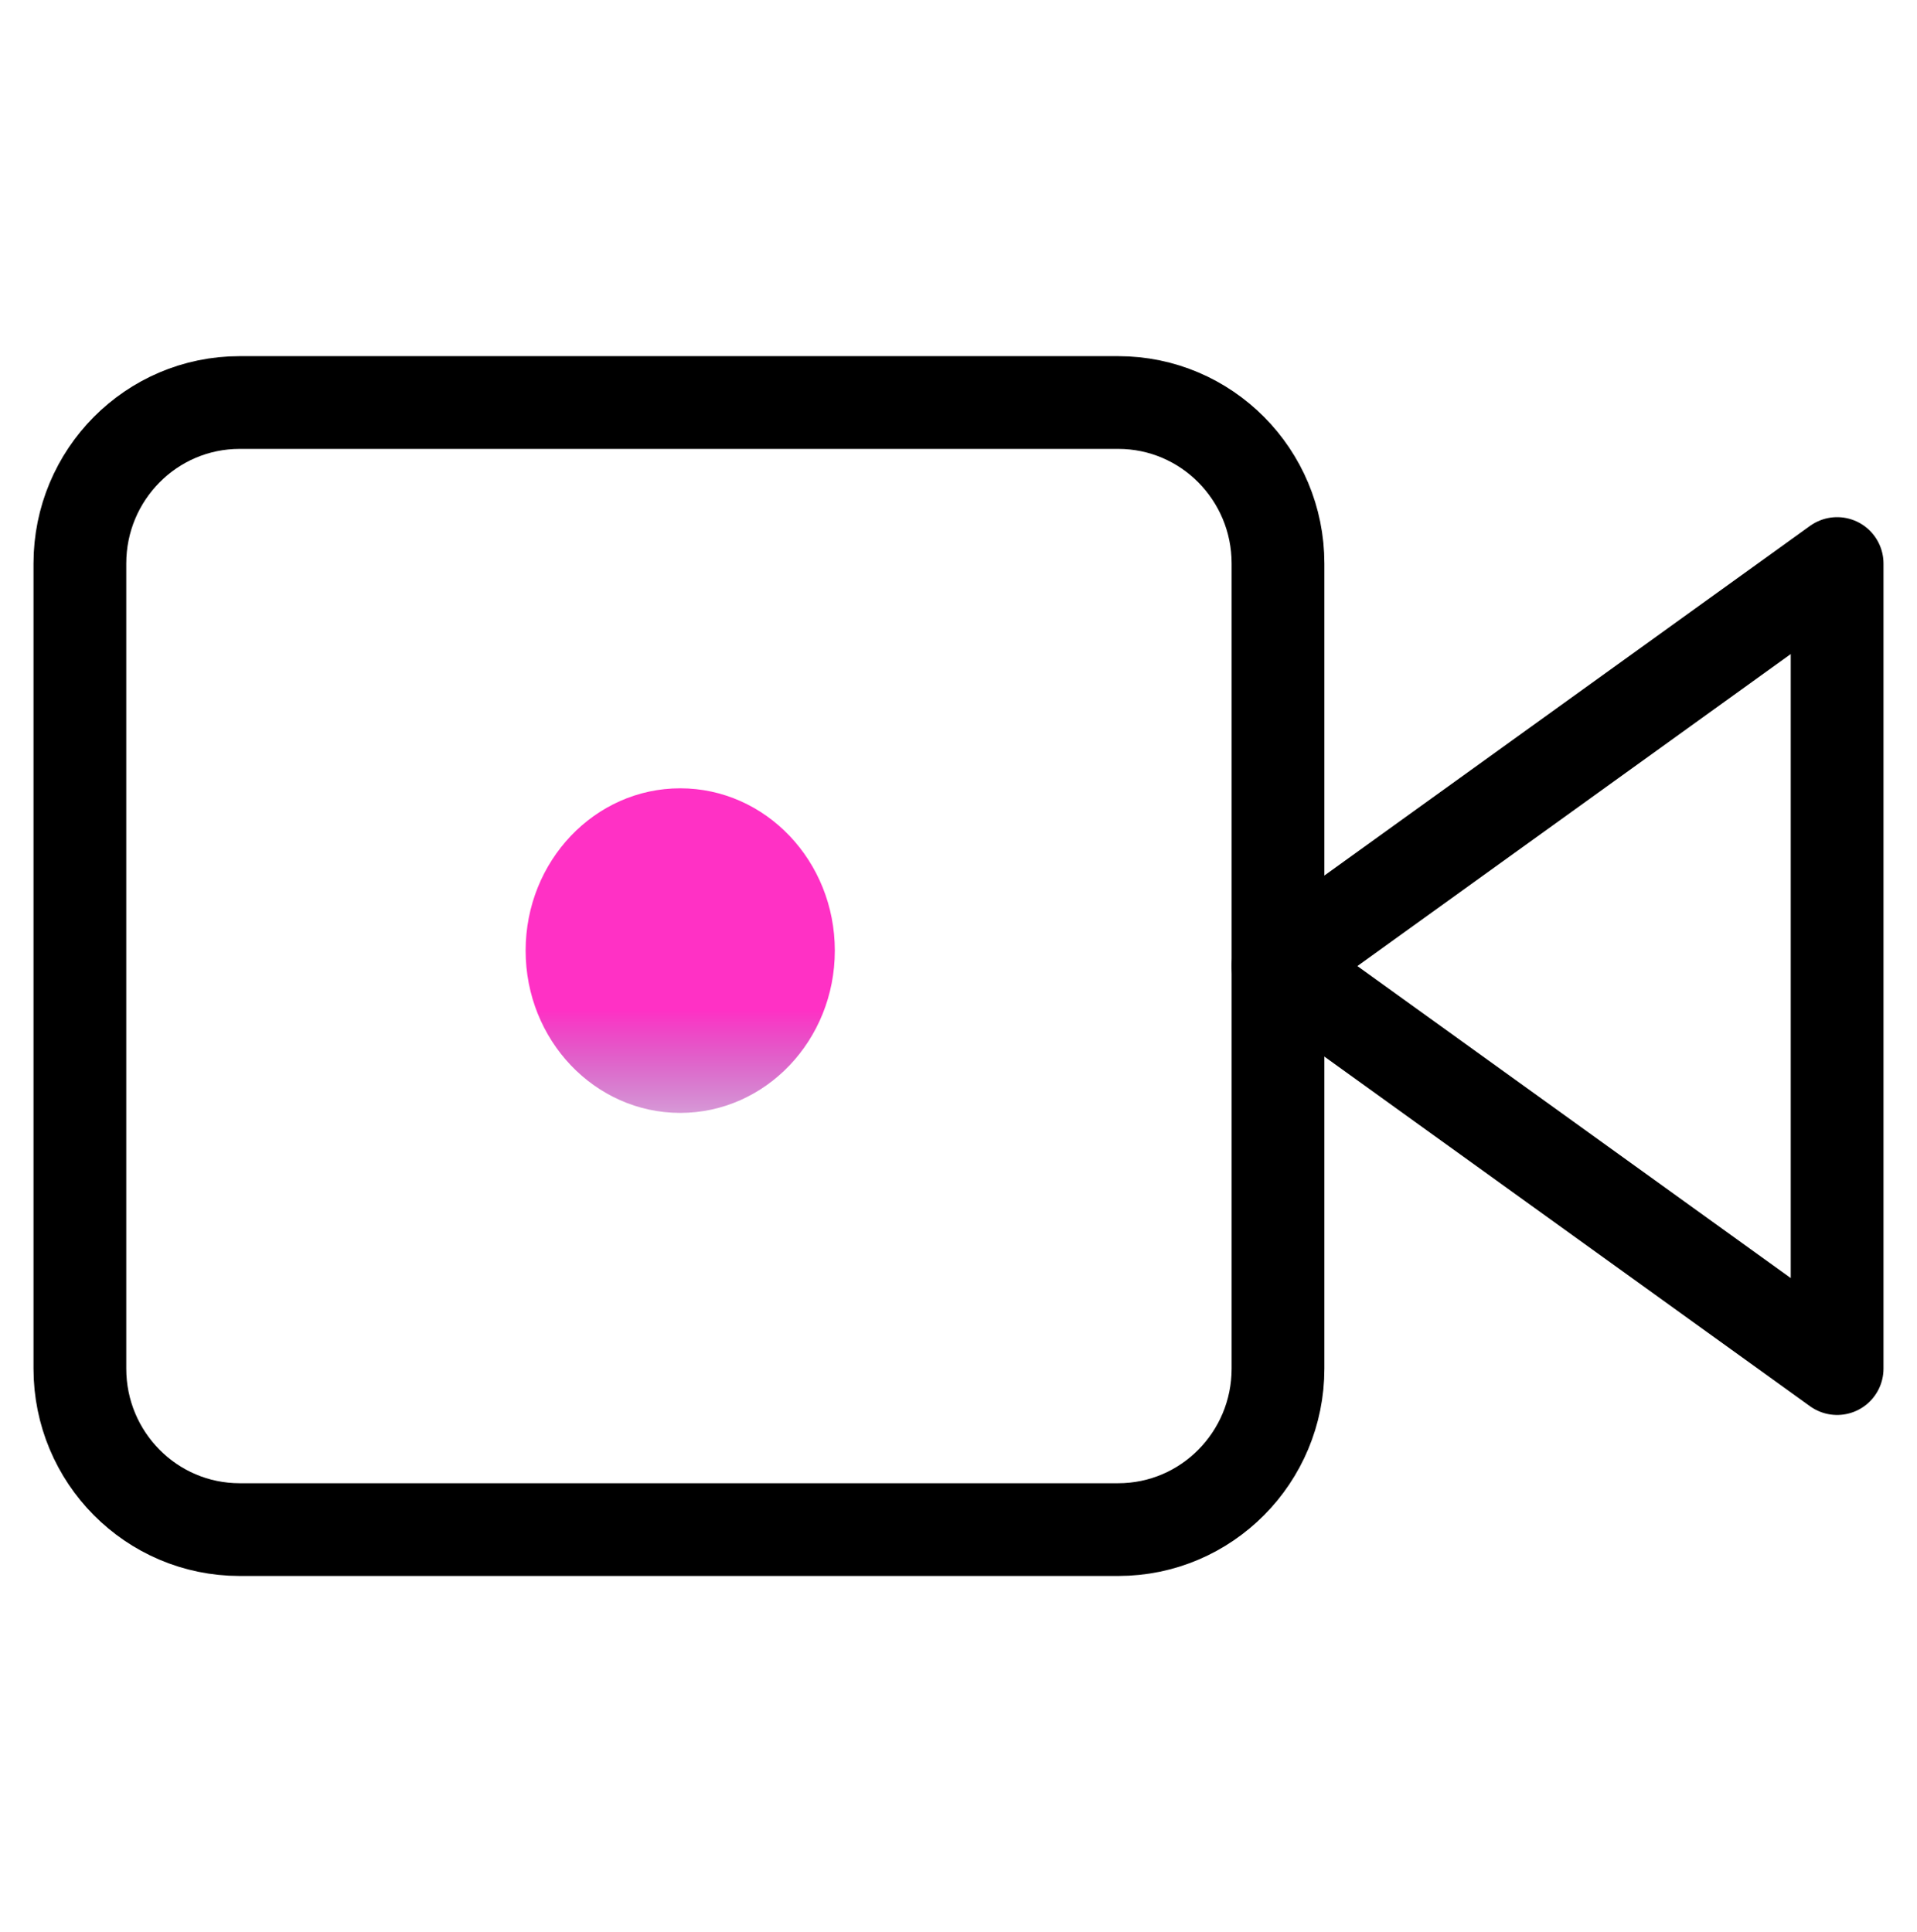 <svg width="124" height="125" viewBox="0 0 124 125" fill="none" xmlns="http://www.w3.org/2000/svg">
<path d="M118.833 36.458L82.667 62.5L118.833 88.542V36.458Z" stroke="black" stroke-width="6" stroke-linecap="round" stroke-linejoin="round"/>
<path d="M72.333 26.042H15.5C9.793 26.042 5.167 30.705 5.167 36.458V88.542C5.167 94.295 9.793 98.958 15.5 98.958H72.333C78.04 98.958 82.667 94.295 82.667 88.542V36.458C82.667 30.705 78.04 26.042 72.333 26.042Z" stroke="black" stroke-width="6" stroke-linecap="round" stroke-linejoin="round"/>
<path d="M44 72C49.523 72 54 67.299 54 61.5C54 55.701 49.523 51 44 51C38.477 51 34 55.701 34 61.5C34 67.299 38.477 72 44 72Z" fill="url(#paint0_linear_50_2)"/>
<defs>
<linearGradient id="paint0_linear_50_2" x1="44" y1="51" x2="44" y2="78" gradientUnits="userSpaceOnUse">
<stop offset="0.531" stop-color="#FF31C5"/>
<stop offset="1" stop-color="#5E1F93" stop-opacity="0"/>
</linearGradient>
</defs>
</svg>
